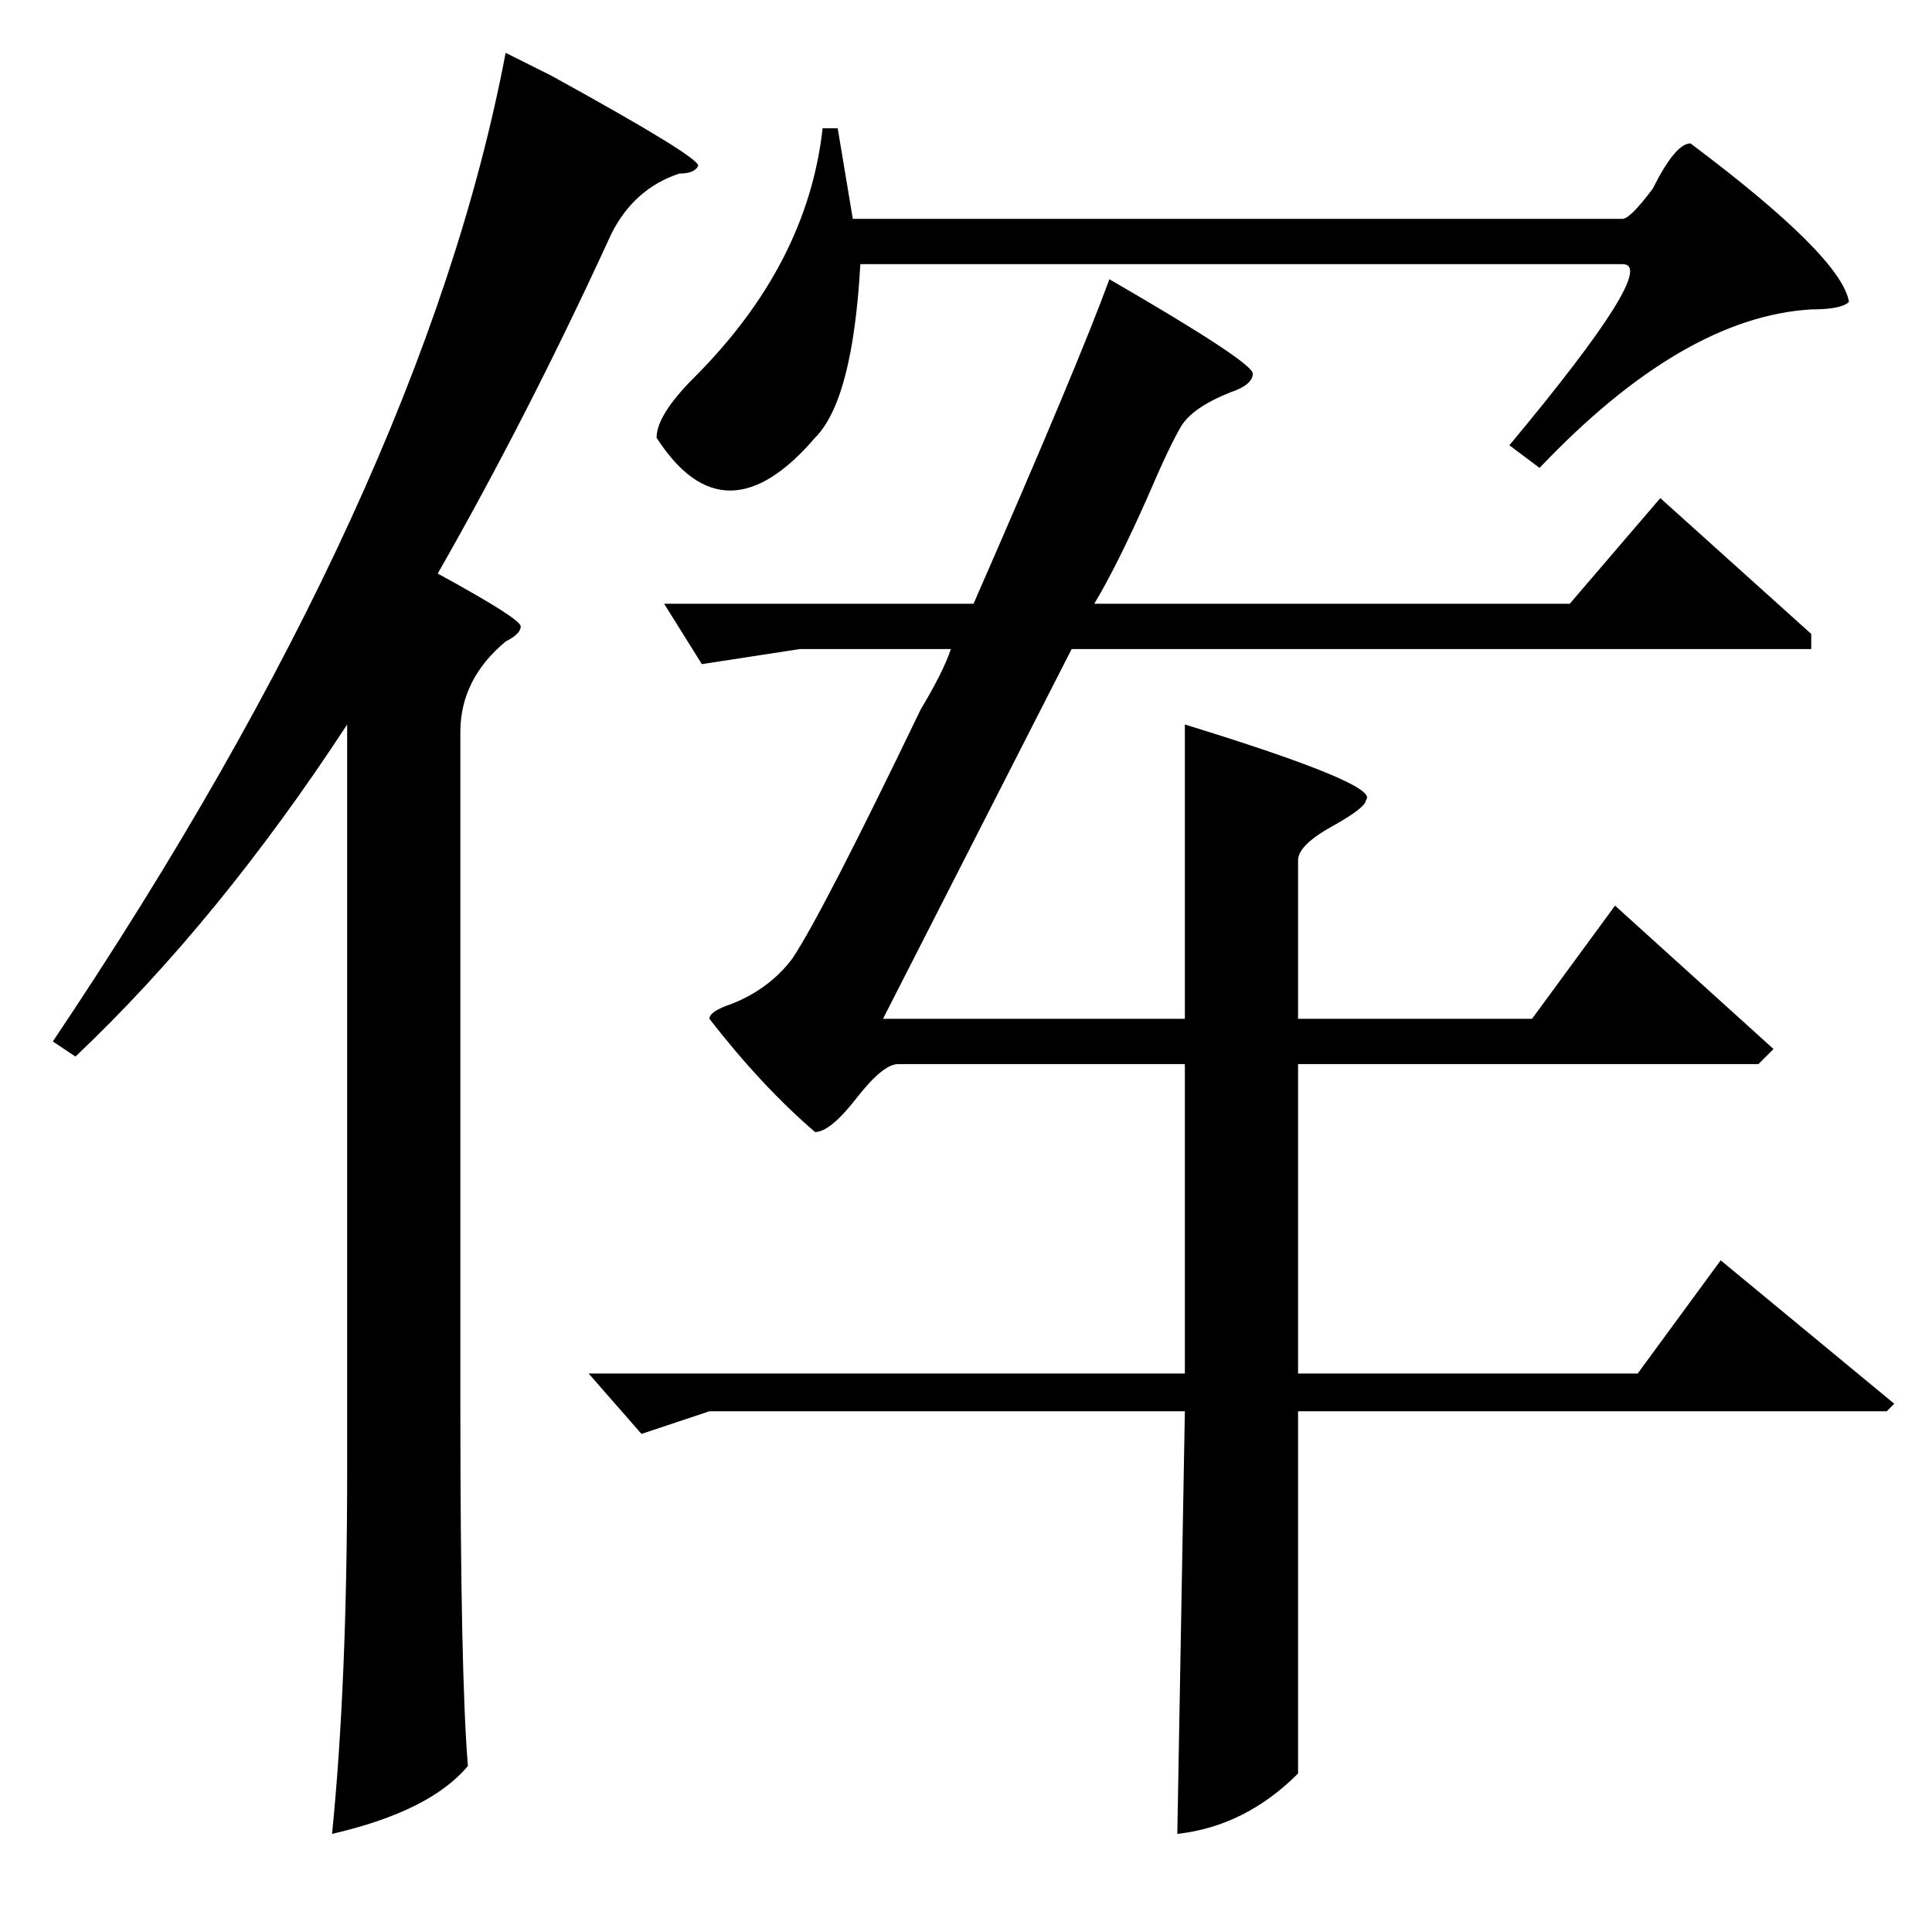 <?xml version="1.0" standalone="no"?>
<!DOCTYPE svg PUBLIC "-//W3C//DTD SVG 1.1//EN" "http://www.w3.org/Graphics/SVG/1.1/DTD/svg11.dtd" >
<svg xmlns="http://www.w3.org/2000/svg" xmlns:xlink="http://www.w3.org/1999/xlink" version="1.1" viewBox="0 -64 256 256">
  <g transform="matrix(1 0 0 -1 0 192)">
   <path fill="currentColor"
d="M109 239h2l2 -12h102q1 0 4 4q3 6 5 6q20 -15 21 -21q-1 -1 -5 -1q-17 -1 -36 -21l-4 3q20 24 15 24h-101q-1 -18 -6 -23q-12 -14 -21 0q0 3 5 8q15 15 17 33zM147 219q19 -11 19 -12.5t-3 -2.5q-5 -2 -6.5 -4.5t-4.5 -9.5q-4 -9 -7 -14h63l12 14l20 -18v-2h-98l-25 -49
h40v39q26 -8 24 -10q0 -1 -4.5 -3.5t-4.5 -4.5v-21h31l11 15l21 -19l-2 -2h-61v-41h45l11 15l23 -19l-1 -1h-78v-48q-7 -7 -16 -8l1 56h-63l-9 -3l-7 8h79v41h-38q-2 0 -5.5 -4.5t-5.5 -4.5q-7 6 -14 15q0 1 3 2q5 2 8 6q4 6 17 33q3 5 4 8h-20l-13 -2l-5 8h41q14 32 18 43z
M67 249l6 -3q20 -11 19.5 -12t-2.5 -1q-6 -2 -9 -8q-11 -24 -23 -45q11 -6 11 -7t-2 -2q-6 -5 -6 -12v-89q0 -36 1 -48q-5 -6 -18 -9q2 20 2 48v99q-17 -26 -36 -44l-3 2q49 73 60 131z" />
  </g>

</svg>

